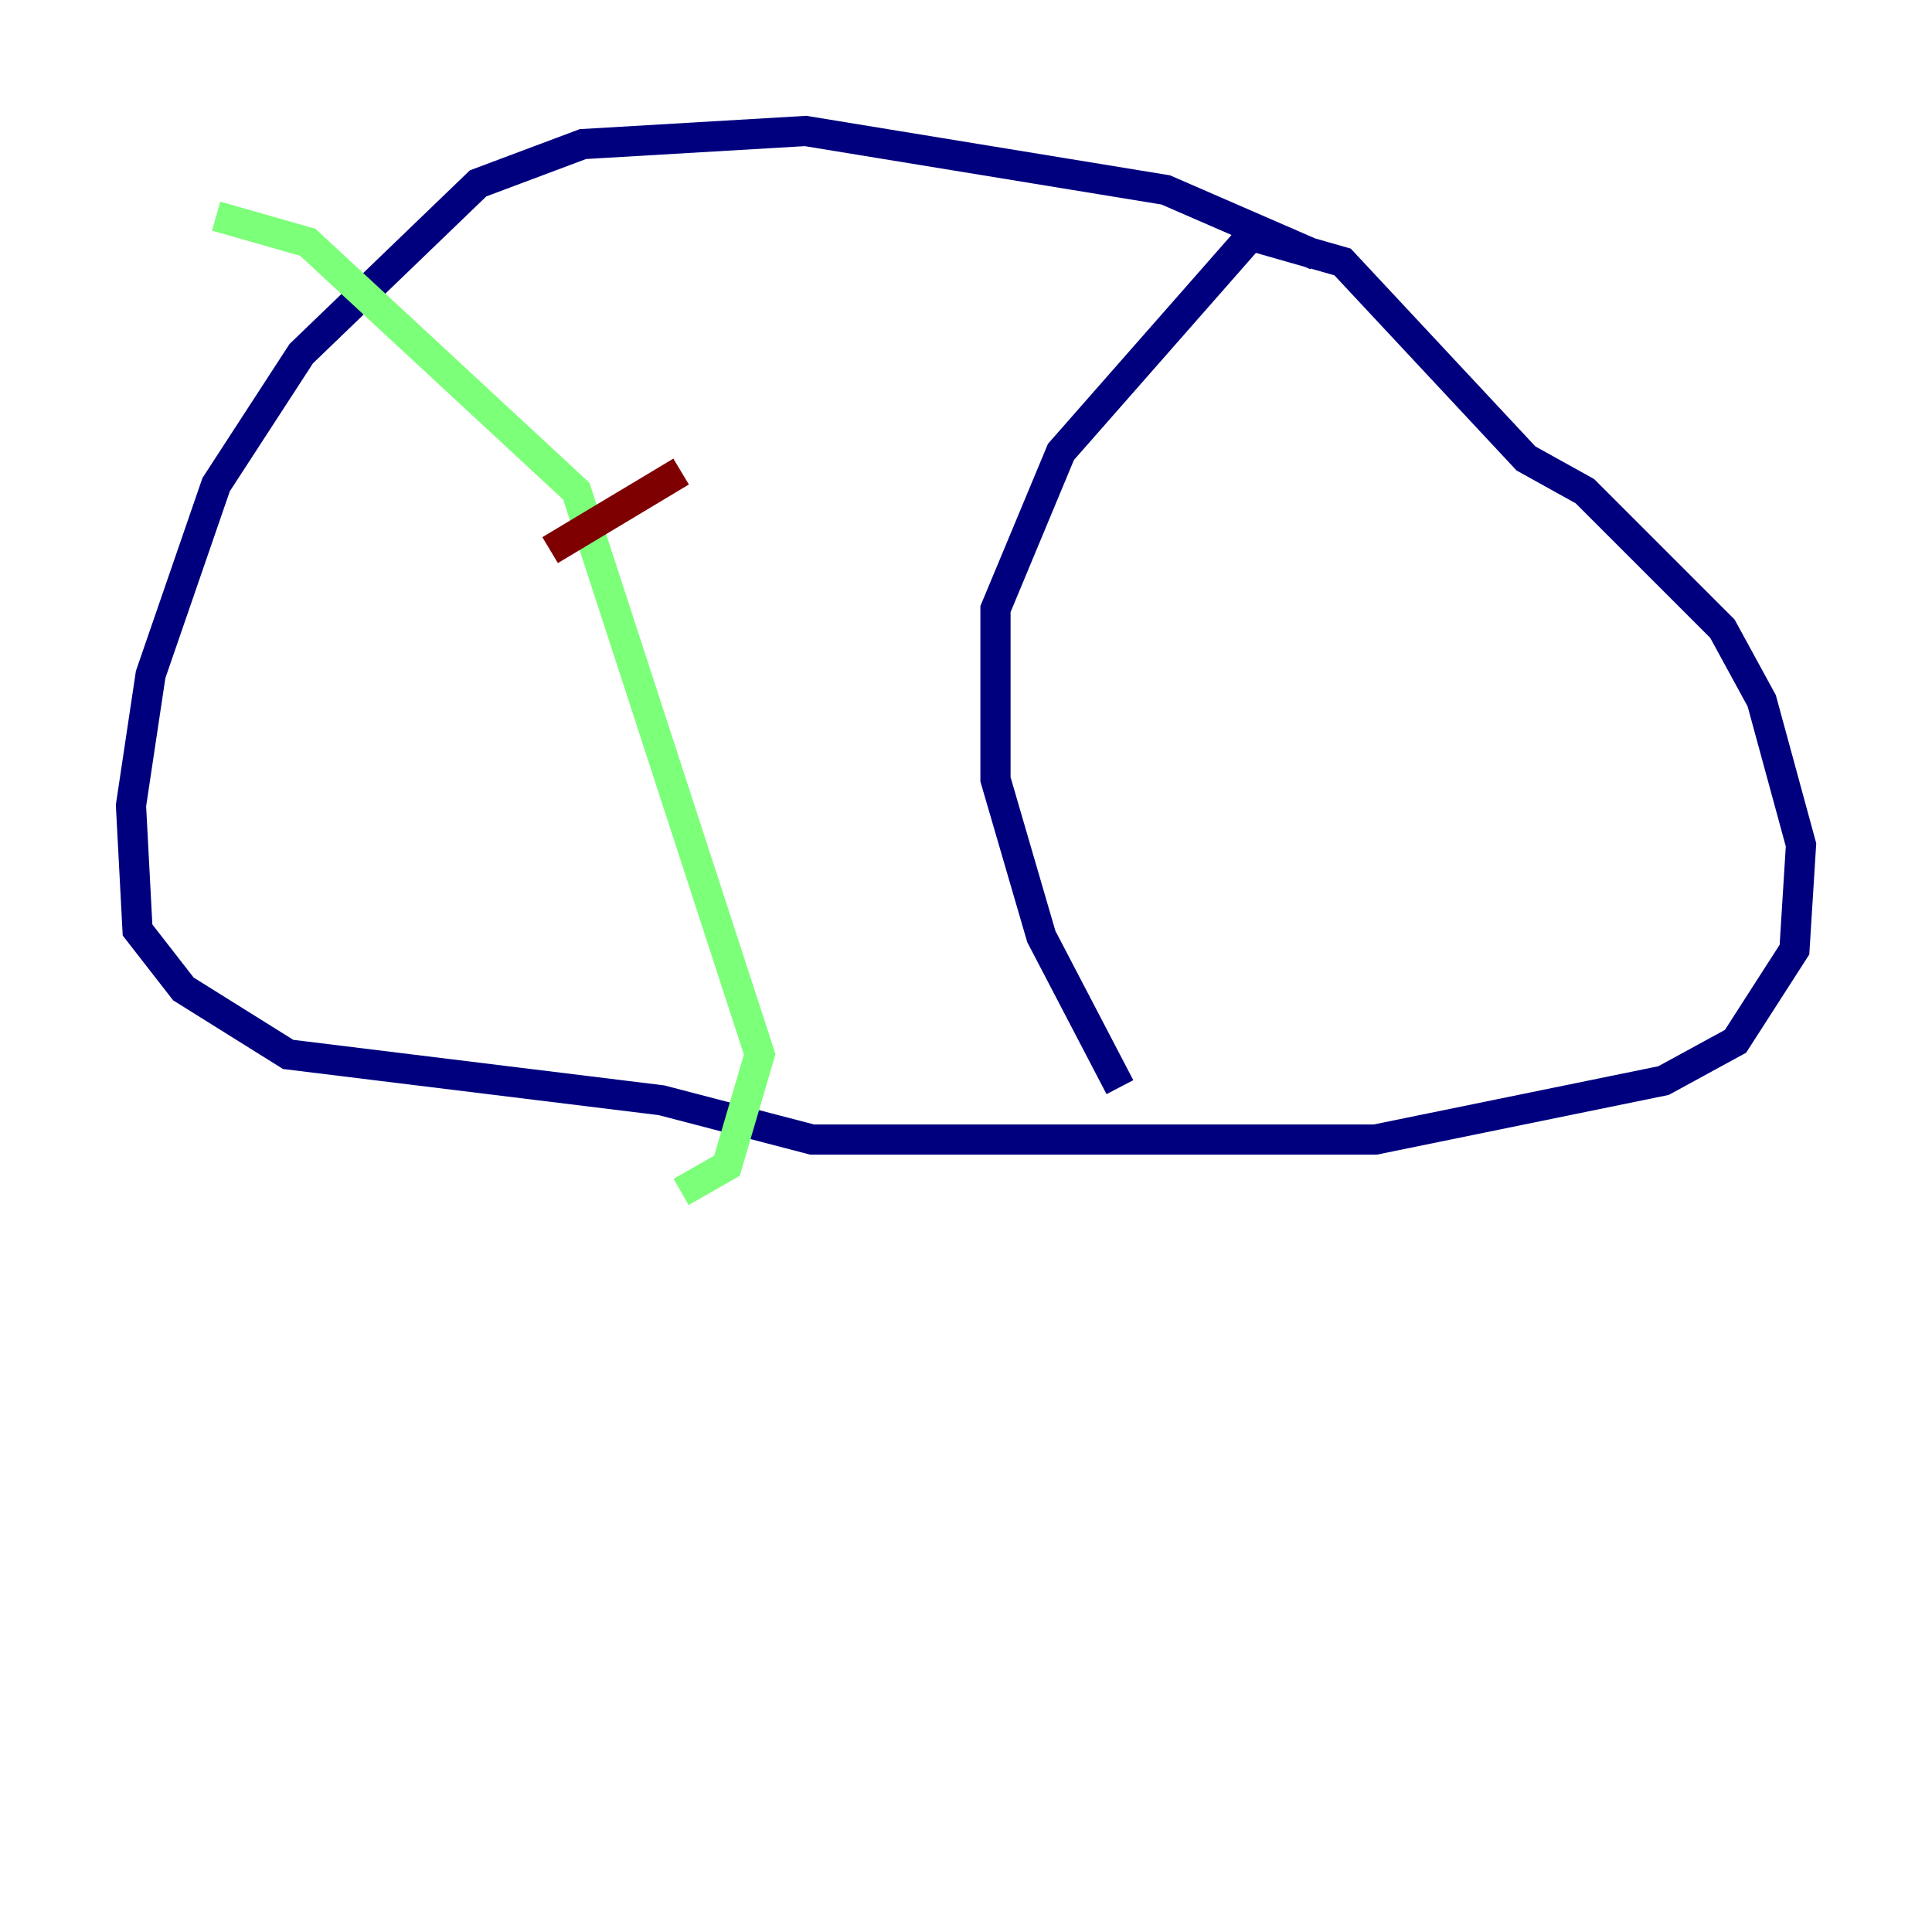 <?xml version="1.0" encoding="utf-8" ?>
<svg baseProfile="tiny" height="128" version="1.2" viewBox="0,0,128,128" width="128" xmlns="http://www.w3.org/2000/svg" xmlns:ev="http://www.w3.org/2001/xml-events" xmlns:xlink="http://www.w3.org/1999/xlink"><defs /><polyline fill="none" points="87.214,16.922 77.234,12.583 53.37,8.678 38.617,9.546 31.675,12.149 19.959,23.43 14.319,32.108 9.98,44.691 8.678,53.37 9.112,61.614 12.149,65.519 19.091,69.858 43.824,72.895 53.803,75.498 91.119,75.498 110.21,71.593 114.983,68.99 118.888,62.915 119.322,55.973 116.719,46.427 114.115,41.654 105.003,32.542 101.098,30.373 88.949,17.356 82.875,15.62 70.291,29.939 65.953,40.352 65.953,51.634 68.99,62.047 74.197,72.027" stroke="#00007f" stroke-width="2" /><polyline fill="none" points="14.319,14.319 20.393,16.054 38.183,32.542 50.332,69.858 48.163,77.234 45.125,78.969" stroke="#7cff79" stroke-width="2" /><polyline fill="none" points="36.447,36.447 45.125,31.241" stroke="#7f0000" stroke-width="2" /></svg>